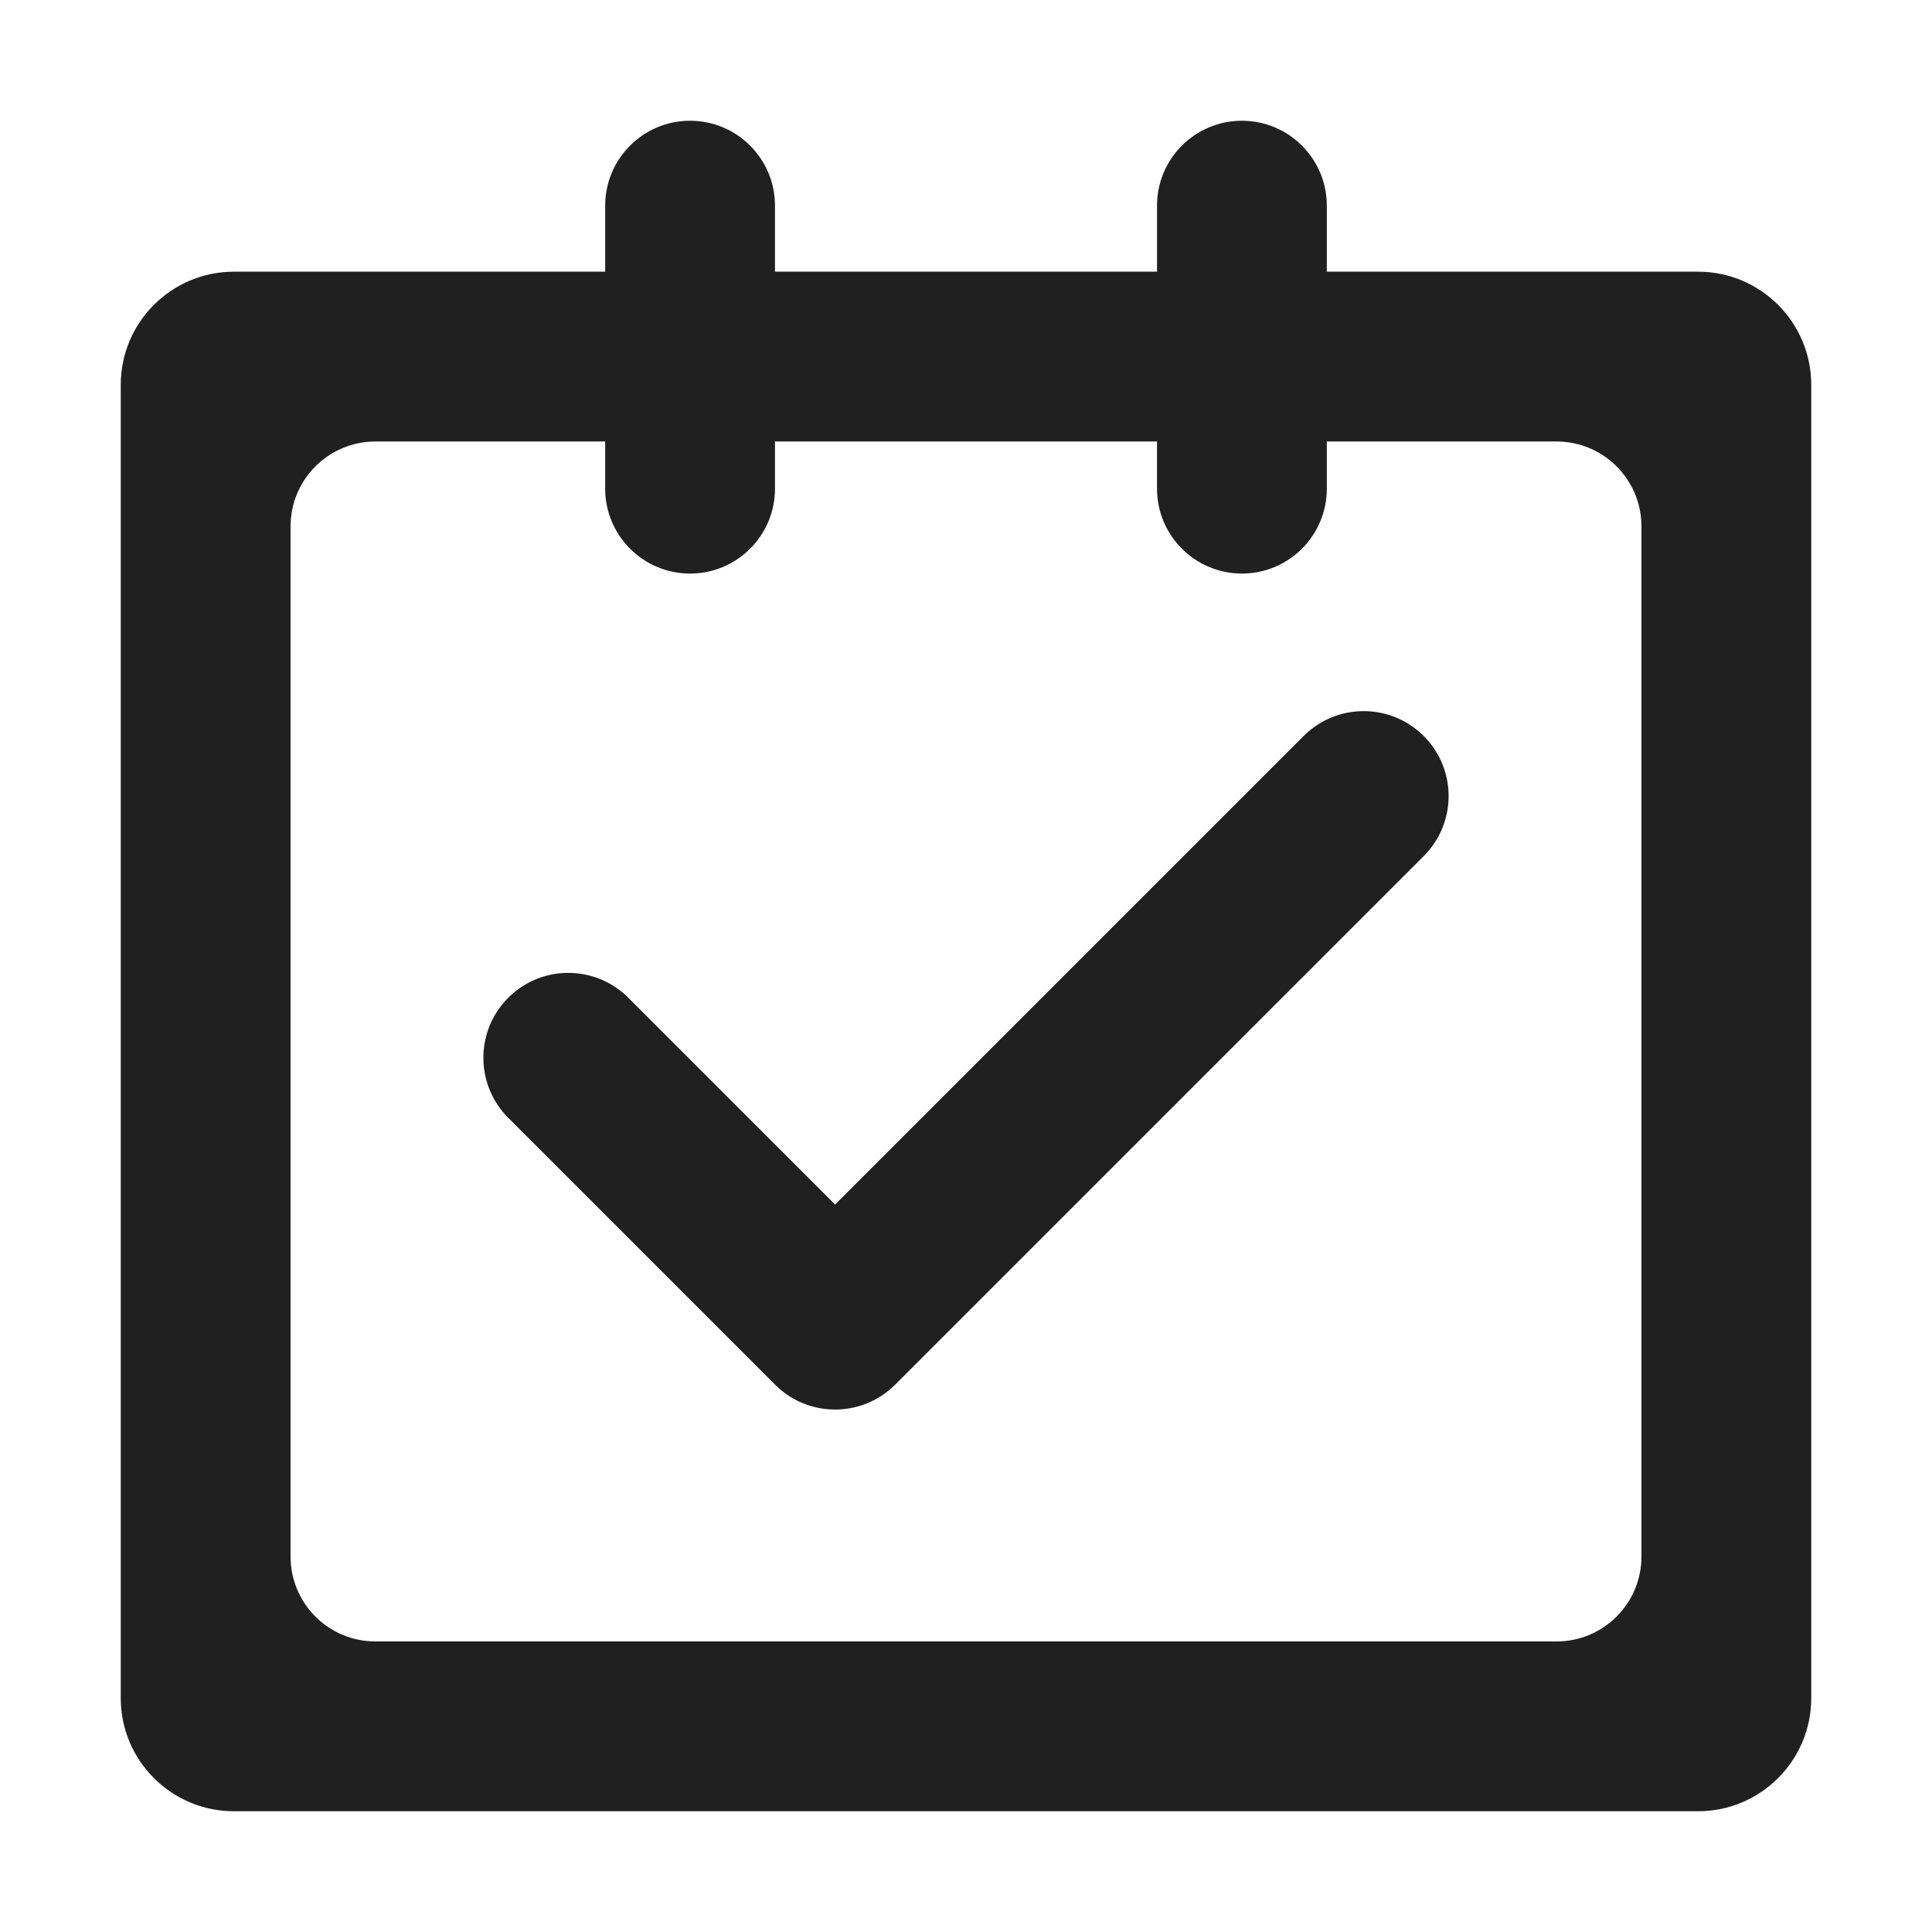 <?xml version="1.0" standalone="no"?><!DOCTYPE svg PUBLIC "-//W3C//DTD SVG 1.1//EN" "http://www.w3.org/Graphics/SVG/1.1/DTD/svg11.dtd"><svg t="1687772355860" class="icon" viewBox="0 0 1024 1024" version="1.1" xmlns="http://www.w3.org/2000/svg" p-id="1729" xmlns:xlink="http://www.w3.org/1999/xlink" width="200" height="200"><path d="M690.97 390.101L442.632 638.439 333.03 528.838c-17.574-17.573-46.066-17.574-63.64 0s-17.574 46.066 0 63.64l141.421 141.421a45.316 45.316 0 0 0 7.059 5.766 44.774 44.774 0 0 0 14.047 6.126 45.195 45.195 0 0 0 10.713 1.287c11.516 0 23.033-4.393 31.82-13.18L754.608 453.74c17.574-17.574 17.574-46.066 0-63.64-17.572-17.572-46.065-17.572-63.638 0.001z" fill="#202020" p-id="1730"></path><path d="M900 144H703.243v-35c0-24.853-20.147-45-45-45s-45 20.147-45 45v35H410.757v-35c0-24.853-20.147-45-45-45s-45 20.147-45 45v35H124c-33.137 0-60 26.863-60 60v696c0 33.137 26.863 60 60 60h776c33.137 0 60-26.863 60-60V204c0-33.137-26.863-60-60-60z m-30 681c0 24.853-20.147 45-45 45H199c-24.853 0-45-20.147-45-45V279c0-24.853 20.147-45 45-45h121.757v25c0 24.853 20.147 45 45 45s45-20.147 45-45v-25h202.485v25c0 24.853 20.147 45 45 45s45-20.147 45-45v-25H825c24.853 0 45 20.147 45 45v546z" fill="#202020" p-id="1731"></path></svg>